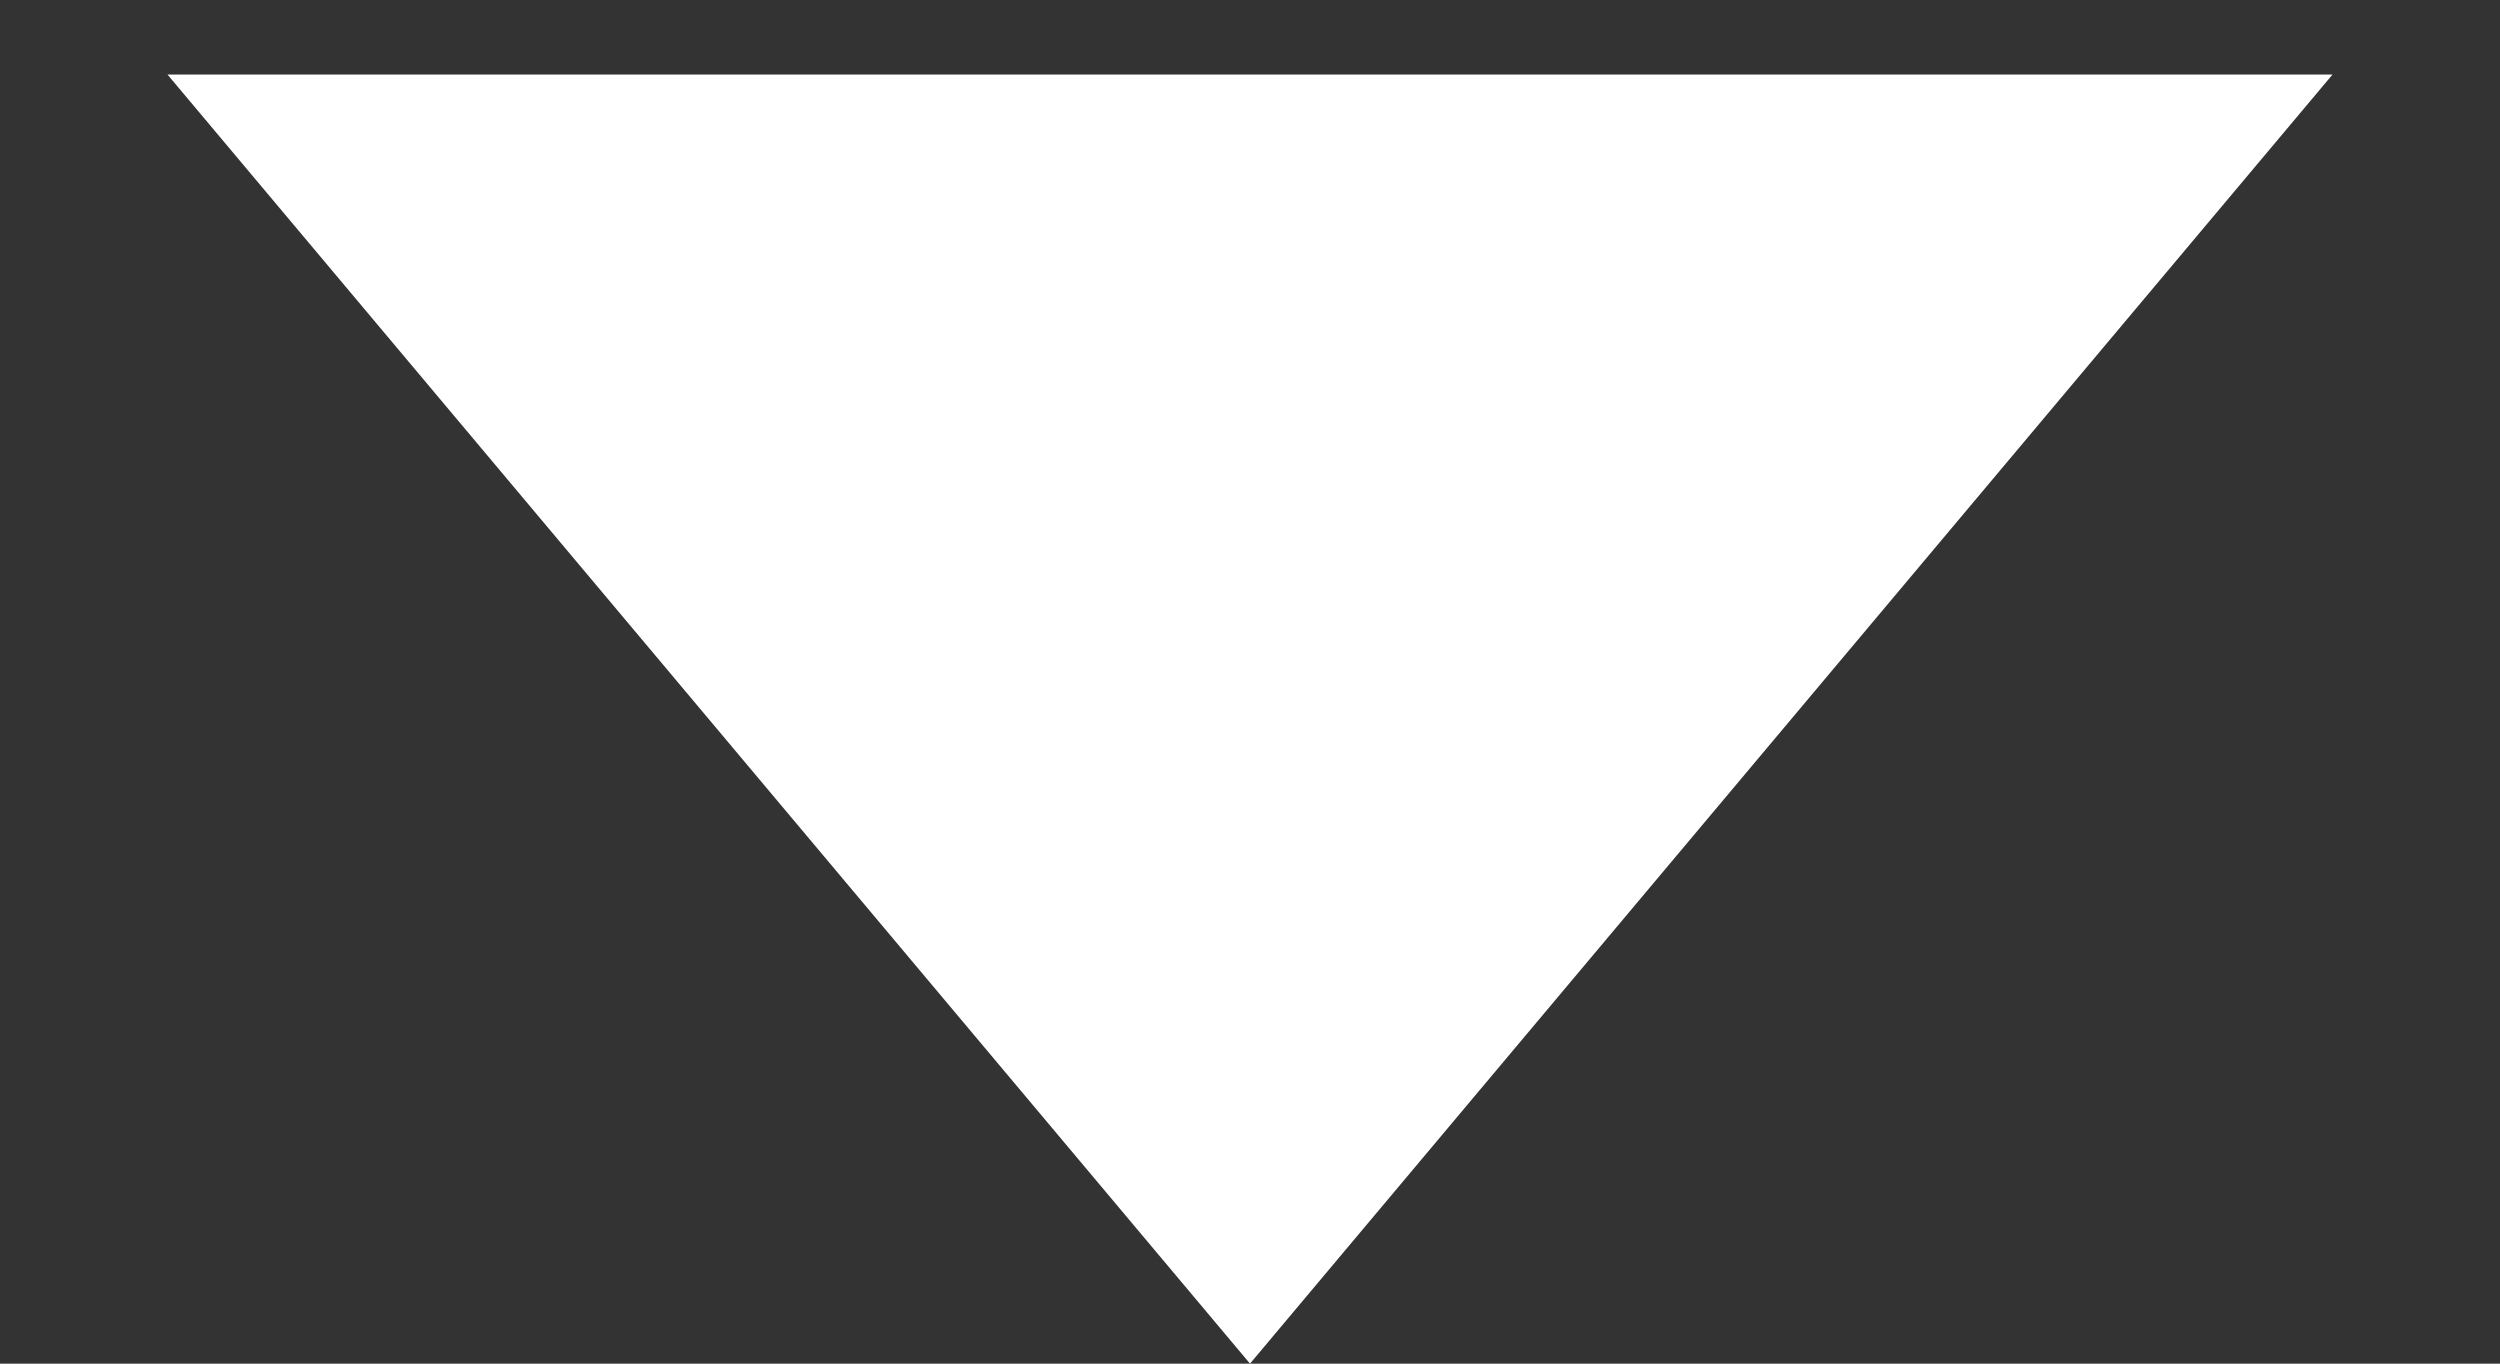 <svg width="11" height="6" viewBox="0 0 11 6" fill="none" xmlns="http://www.w3.org/2000/svg">
<rect x="0" y="0" width="11" height="6" fill="#333333" stroke="none"/>
<path d="M5.5 6L0.737 0.328L10.263 0.328L5.5 6Z" fill="white"/>
</svg>
